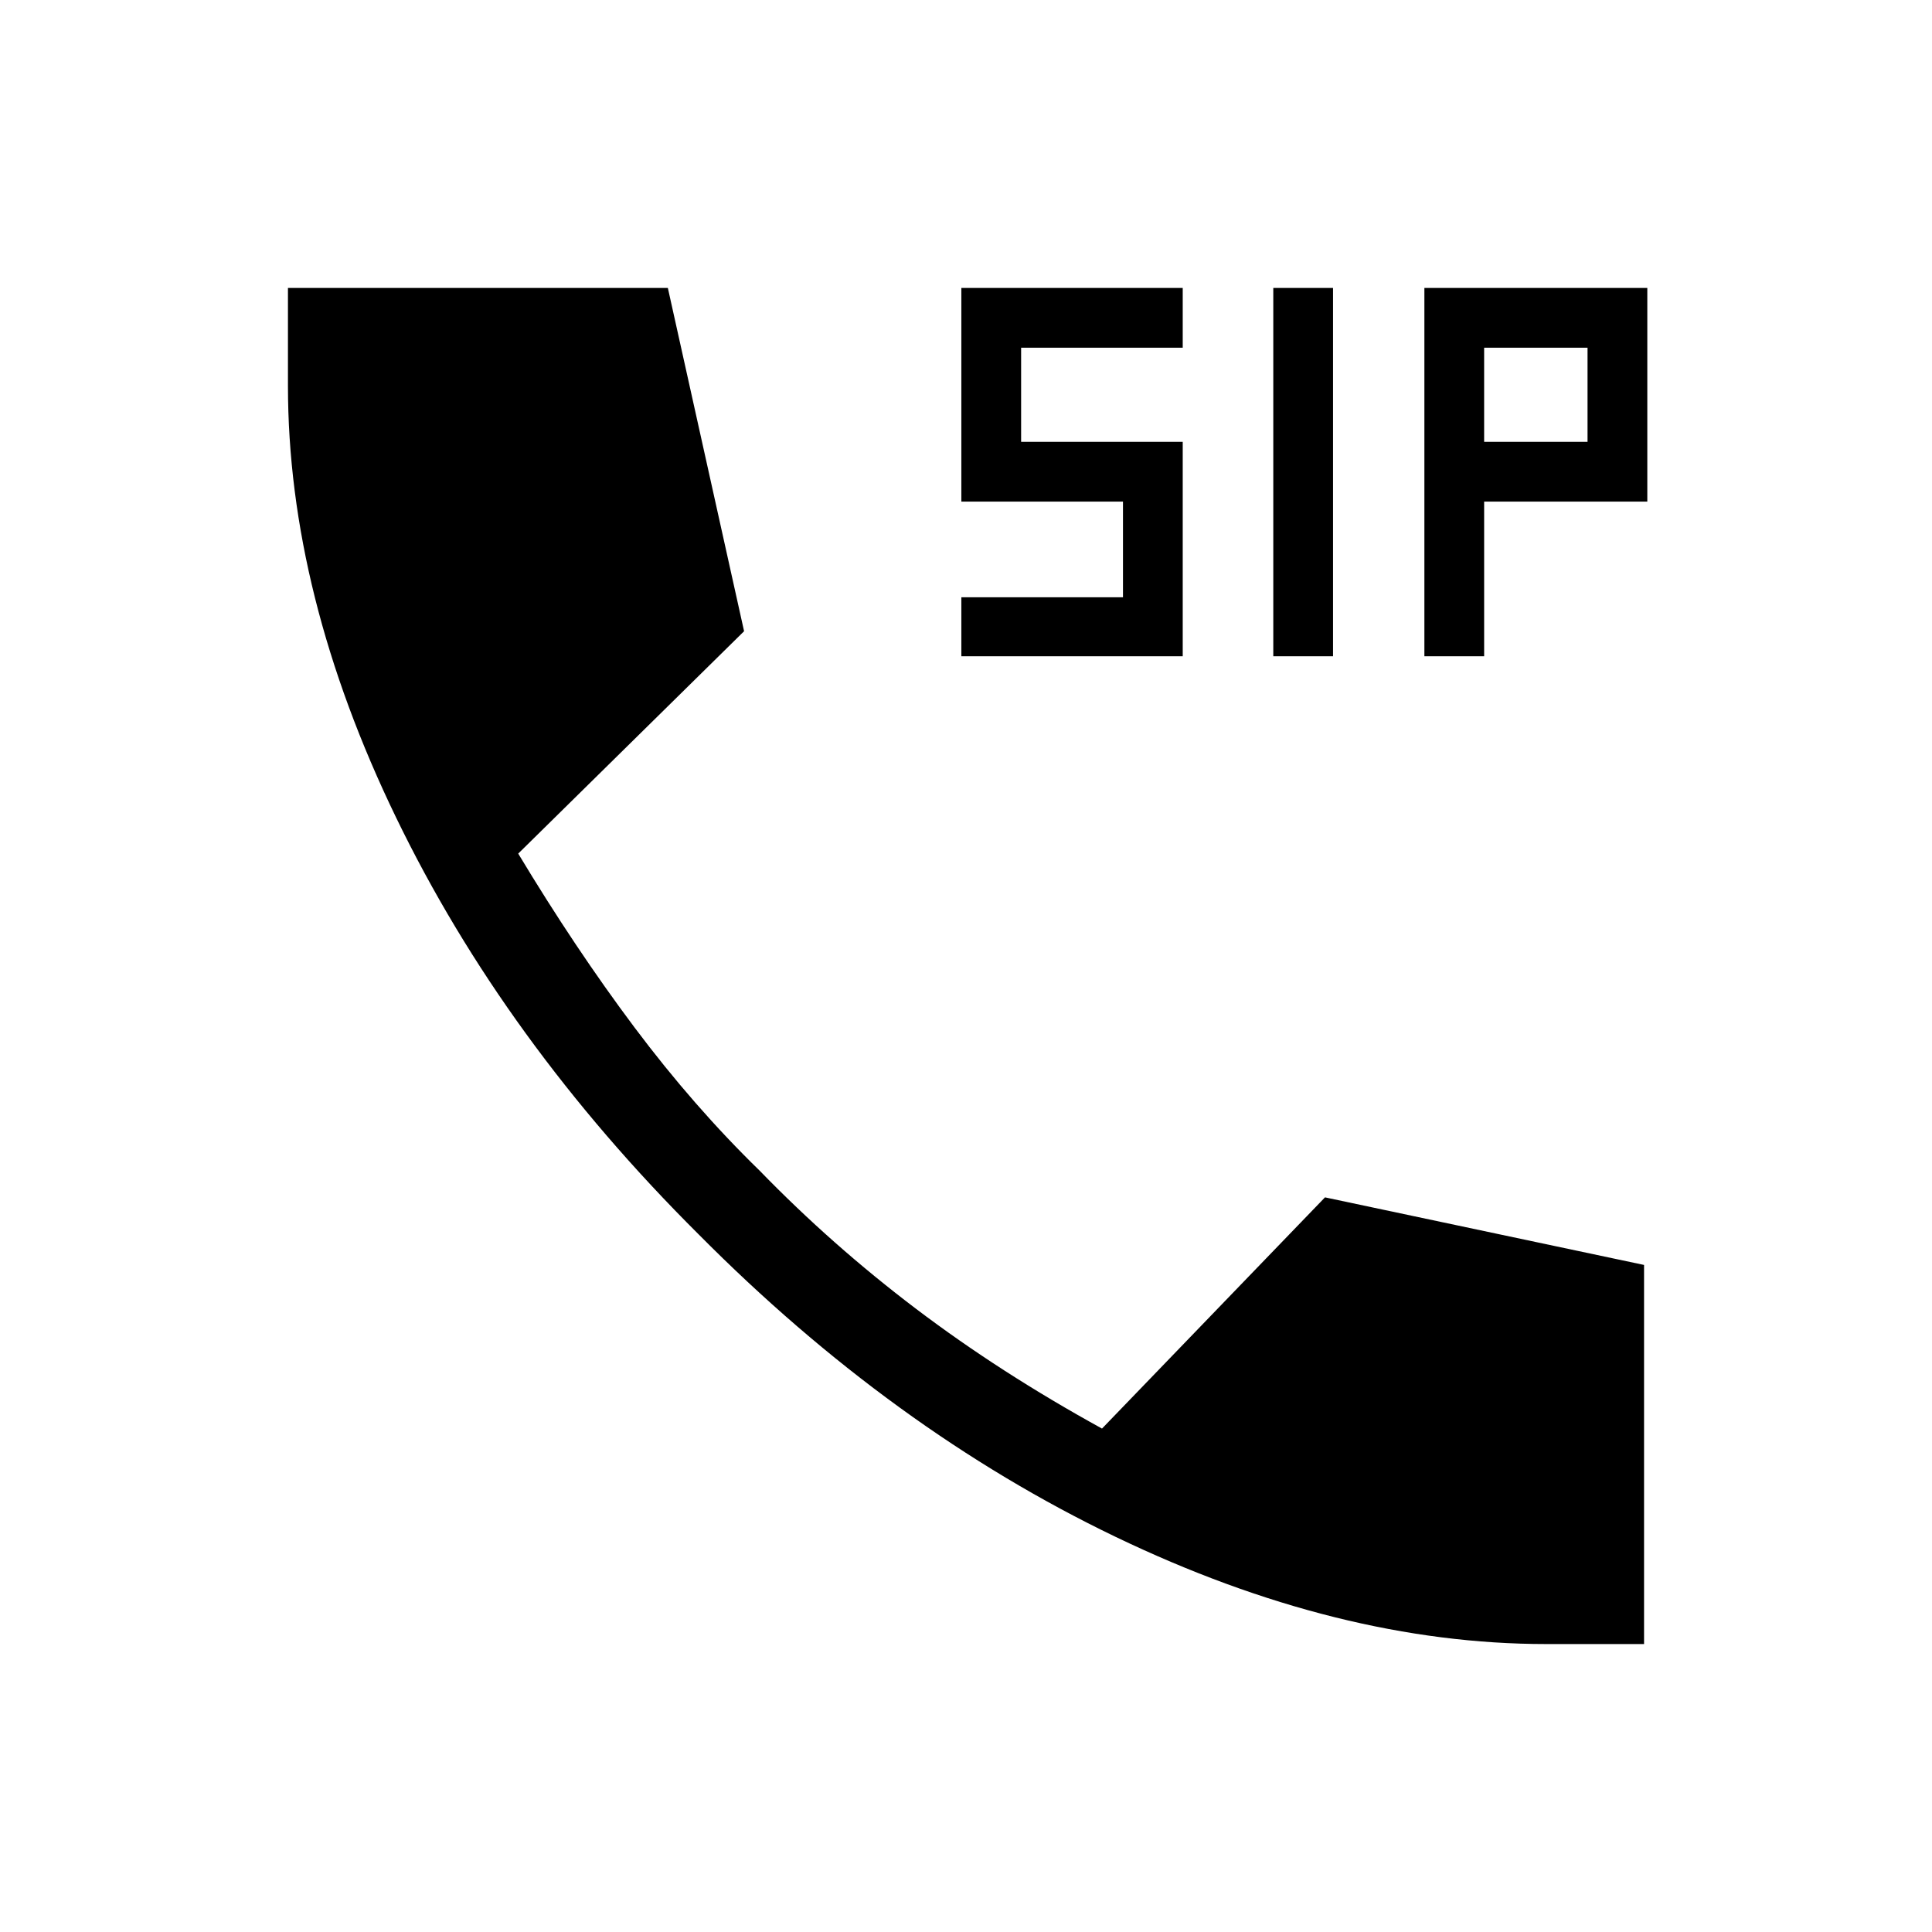 <svg xmlns="http://www.w3.org/2000/svg" height="48" viewBox="0 -960 960 960" width="48"><path d="M768.35-143.08q-103.21 0-214.11-53.31-110.89-53.3-207.09-150.26-96.57-96.08-150.32-207.09-53.75-111-53.75-214.61v-48.57h188.77l37.88 170.57-112.23 110.5q28.27 47 57.79 86.39 29.52 39.38 62.21 71.19 35.81 36.89 77.68 68.62 41.87 31.72 92.4 59.5l110.8-114.89 158.54 33.58v188.38h-48.57ZM477.69-633.92v-29.31H558v-47.54h-80.31v-106.15h110v29.69h-80.3v46.77h80.3v106.54h-110Zm155 0v-183h29.69v183h-29.69Zm75.08 0v-183h110.77v106.15h-81.08v76.85h-29.69Zm29.69-106.54h51.38v-46.77h-51.38v46.77Z"/></svg>